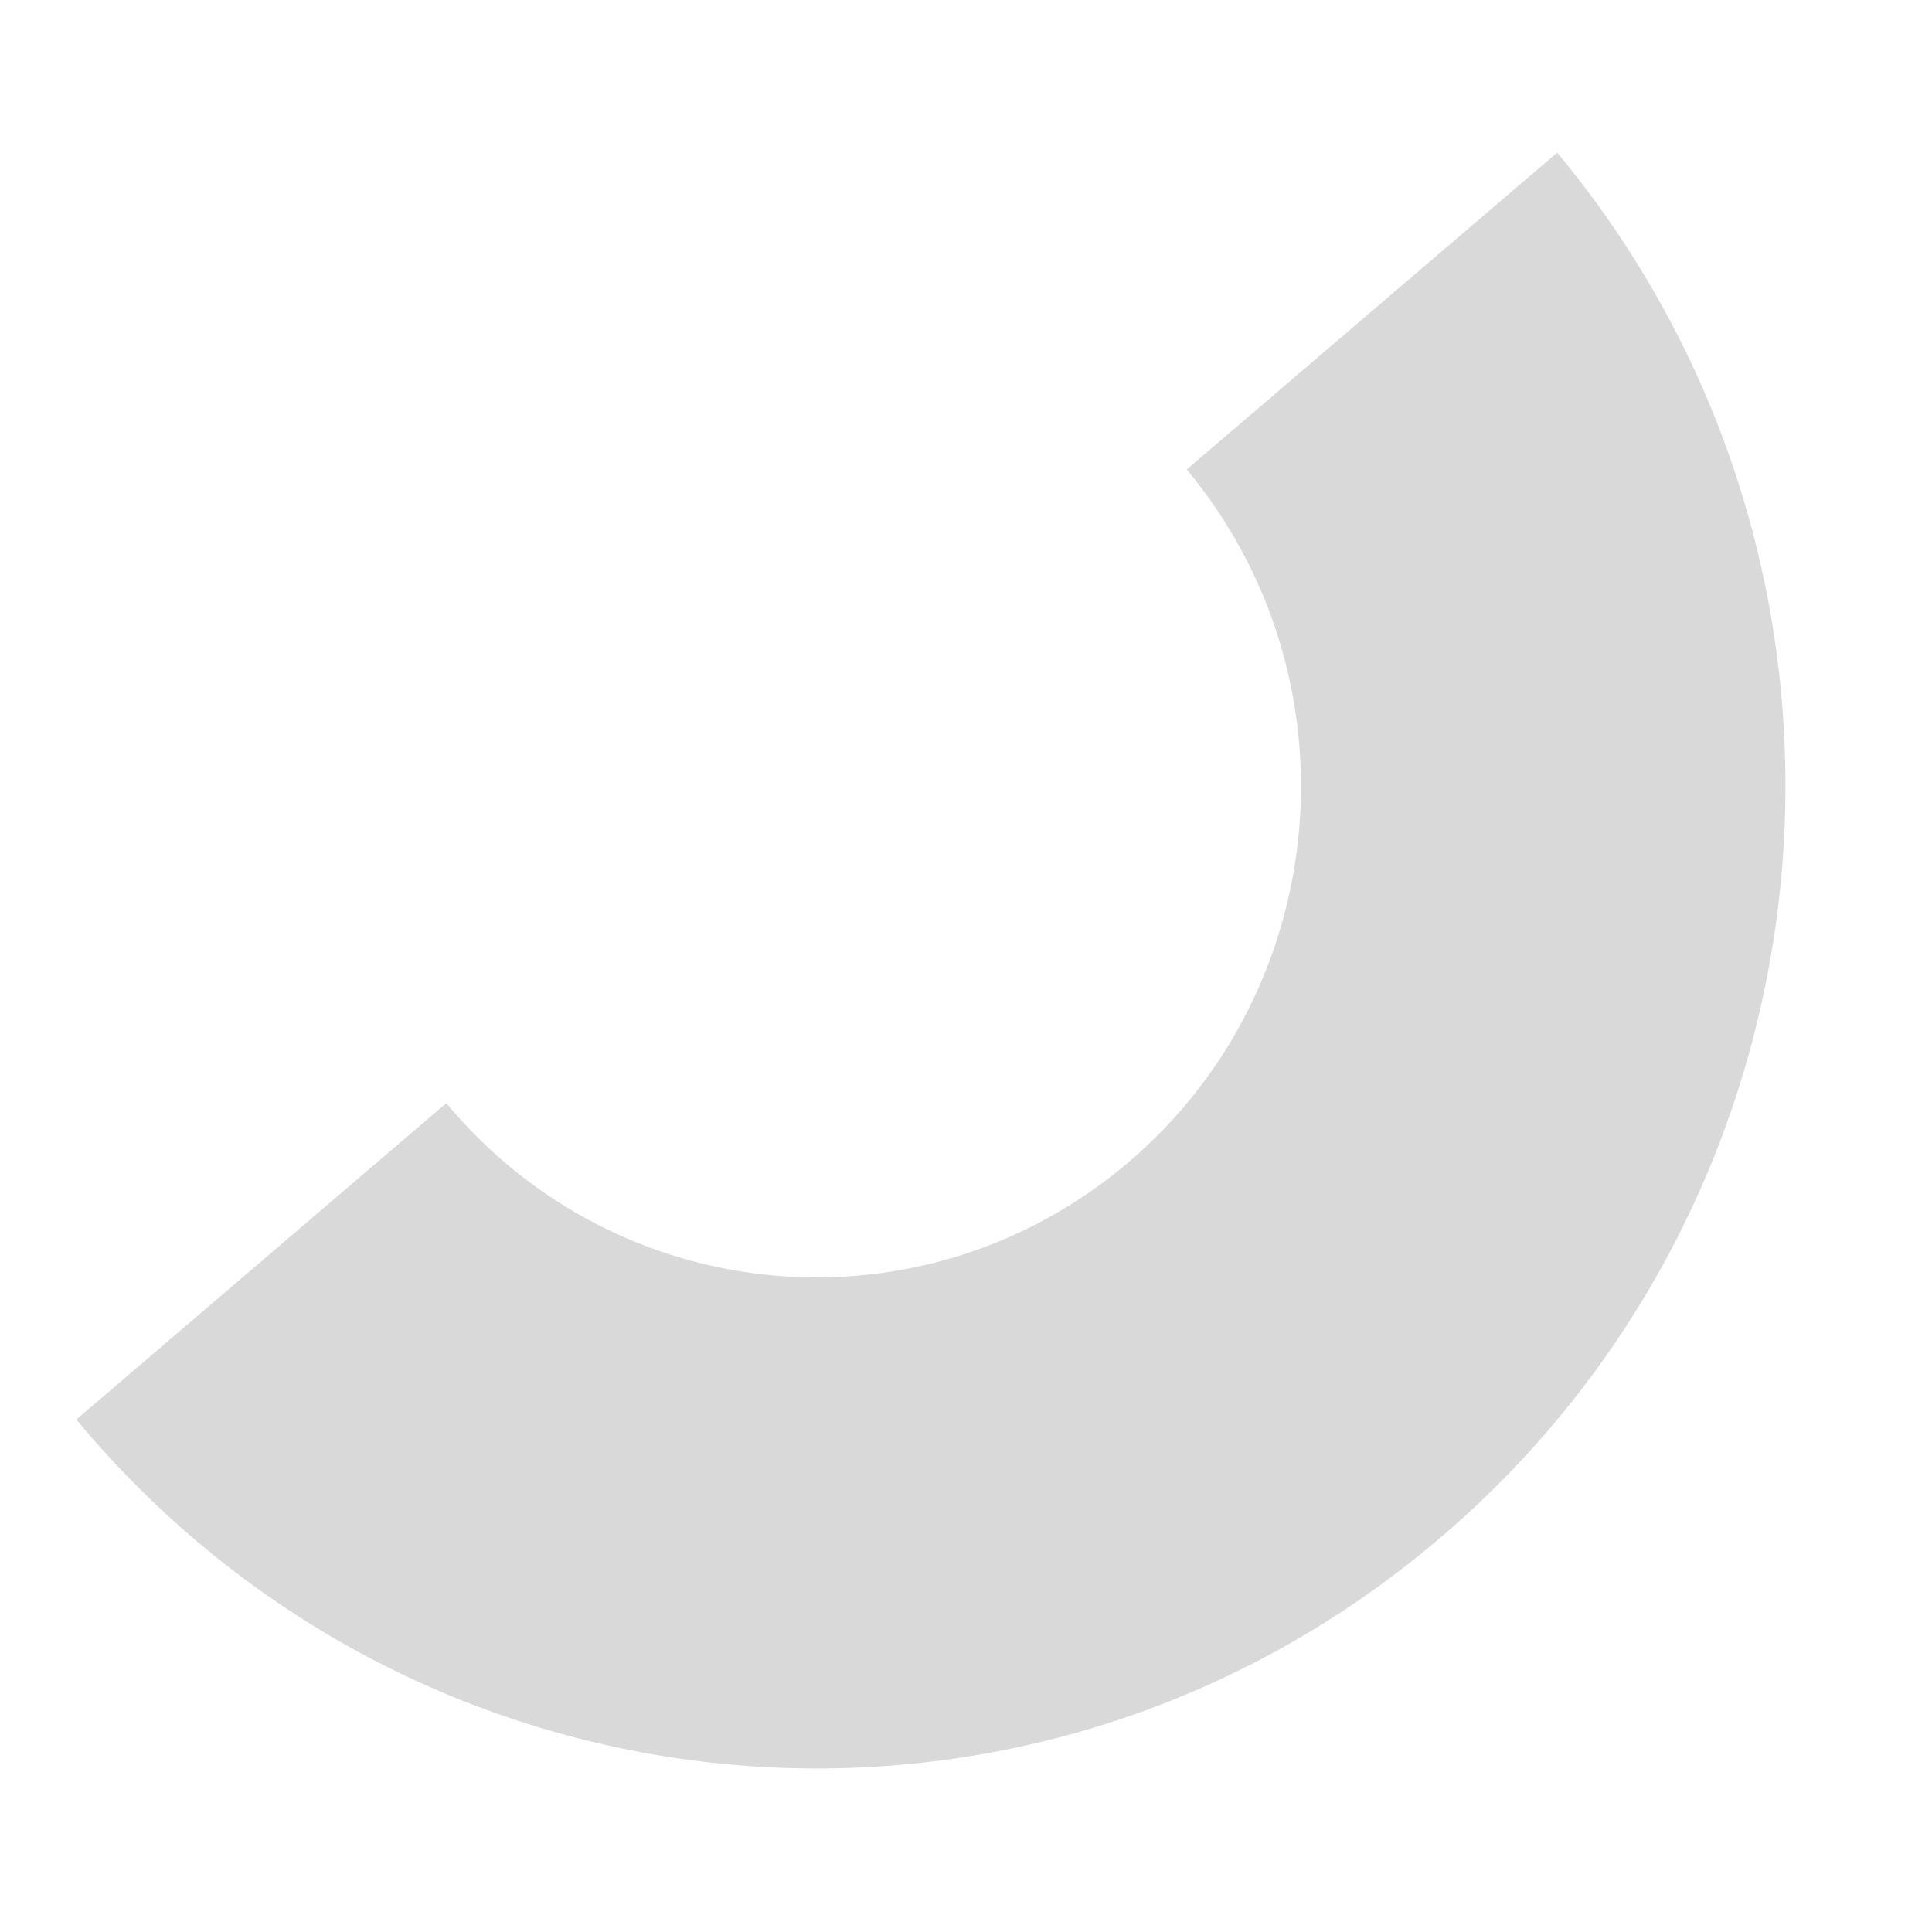 <svg width="4" height="4" viewBox="0 0 4 4" fill="none" xmlns="http://www.w3.org/2000/svg">
<path fill-rule="evenodd" clip-rule="evenodd" d="M0.158 2.939C0.158 2.939 0.158 2.939 0.158 2.939C0.872 3.798 2.138 3.906 2.984 3.182C3.831 2.458 3.938 1.175 3.224 0.316C3.224 0.316 3.224 0.316 3.224 0.316L2.457 0.972C2.457 0.972 2.457 0.972 2.457 0.972C2.814 1.401 2.761 2.043 2.338 2.405C1.914 2.767 1.281 2.713 0.924 2.284C0.924 2.284 0.924 2.284 0.924 2.284L0.158 2.939Z" fill="#D9D9D9"/>
</svg>
